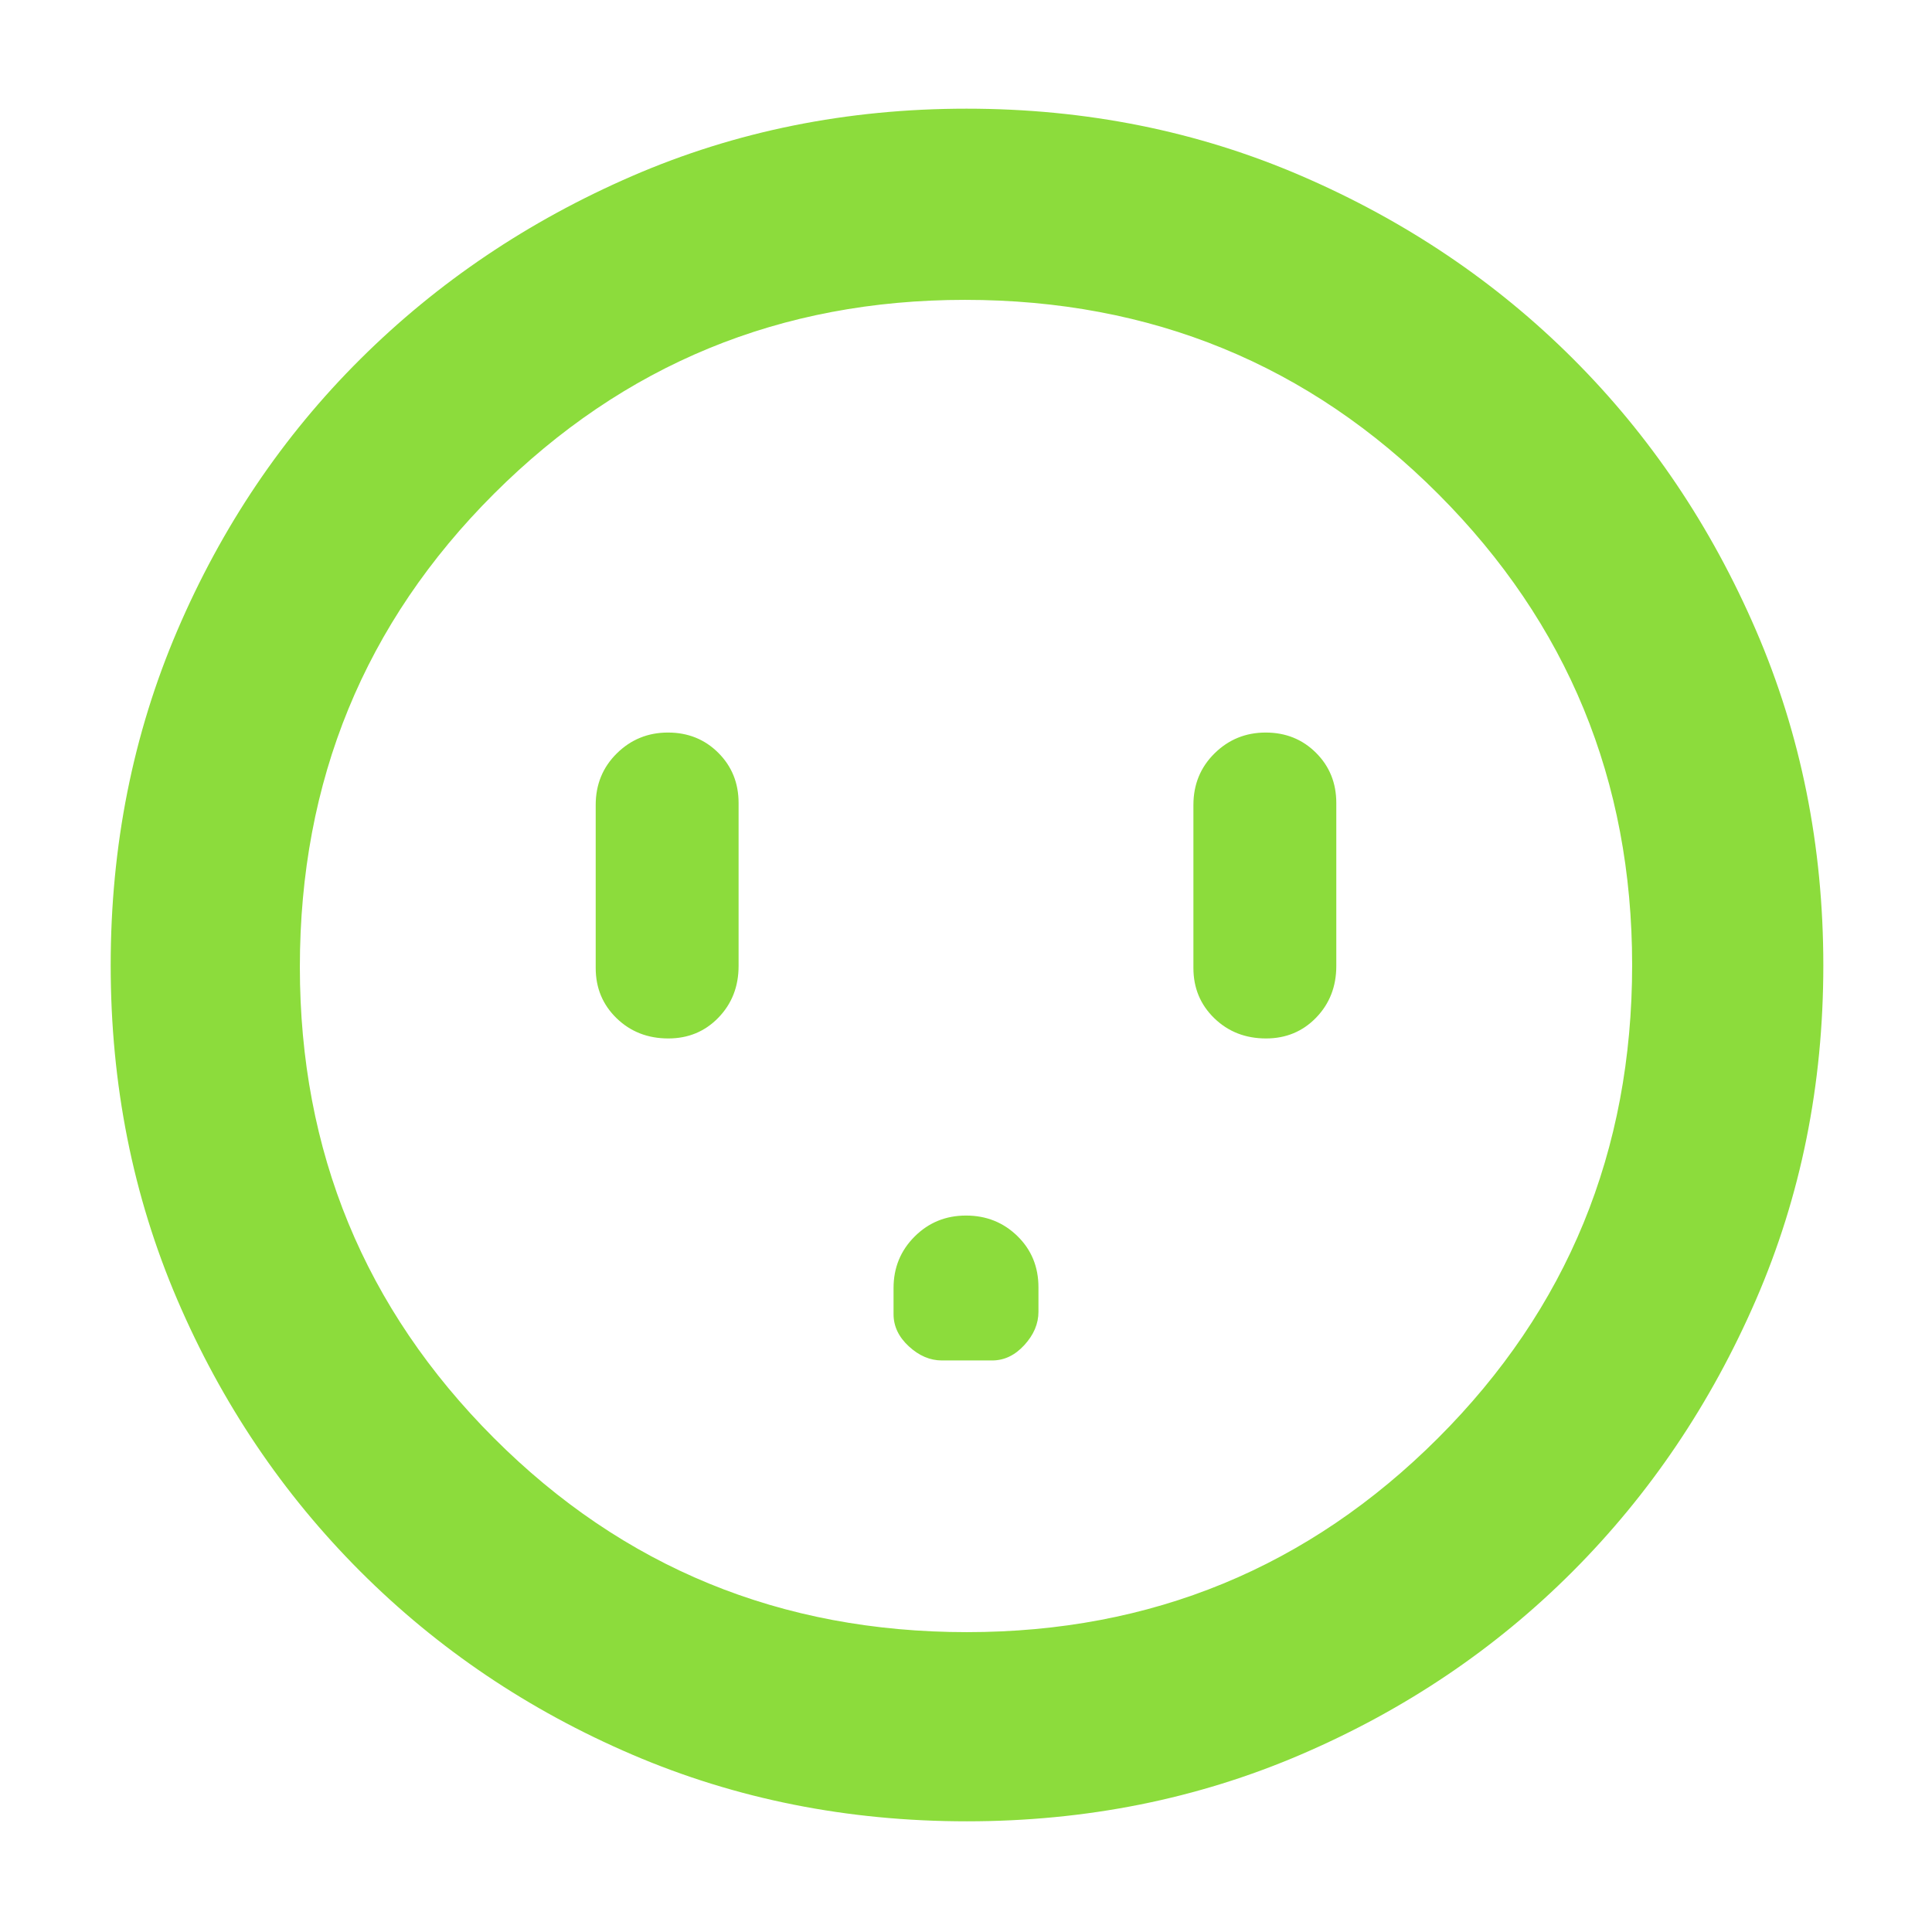 <svg xmlns="http://www.w3.org/2000/svg" height="48" viewBox="0 -960 960 960" width="48"><path fill="rgb(140, 220, 60)" d="M332.07-444q14.91 0 24.92-10.35Q367-464.7 367-480v-81q0-14.88-10.09-24.94t-25-10.06q-14.91 0-25.41 10.35T296-560v81q0 14.87 10.37 24.94Q316.74-444 332.07-444ZM480-356q-15.1 0-25.55 10.45Q444-335.1 444-320v13q0 9 7.6 16t16.4 7h25q9 0 16-7.65t7-16.52v-12.17q0-15.26-10.45-25.46Q495.1-356 480-356Zm149.07-88q14.9 0 24.92-10.35Q664-464.7 664-480v-81q0-14.88-10.09-24.94t-25-10.06q-14.91 0-25.41 10.35T593-560v81q0 14.87 10.37 24.94Q613.74-444 629.07-444ZM480.4-55q-88.87 0-166.12-33.08-77.25-33.09-135.18-91.02-57.93-57.93-91.02-135.12Q55-391.41 55-480.36q0-88.96 33.08-166.29 33.09-77.32 90.86-134.81 57.77-57.48 135.03-91.01Q391.24-906 480.28-906t166.49 33.45q77.44 33.46 134.85 90.81t90.89 134.87Q906-569.34 906-480.27q0 89.01-33.53 166.25t-91.01 134.86q-57.49 57.62-134.83 90.89Q569.28-55 480.4-55Zm.1-94q137.5 0 234-96.37T811-480.5q0-137.5-96.31-234T479.5-811q-137.5 0-234 96.31T149-479.5q0 137.5 96.37 234T480.5-149Zm-.5-331Z"/></svg>